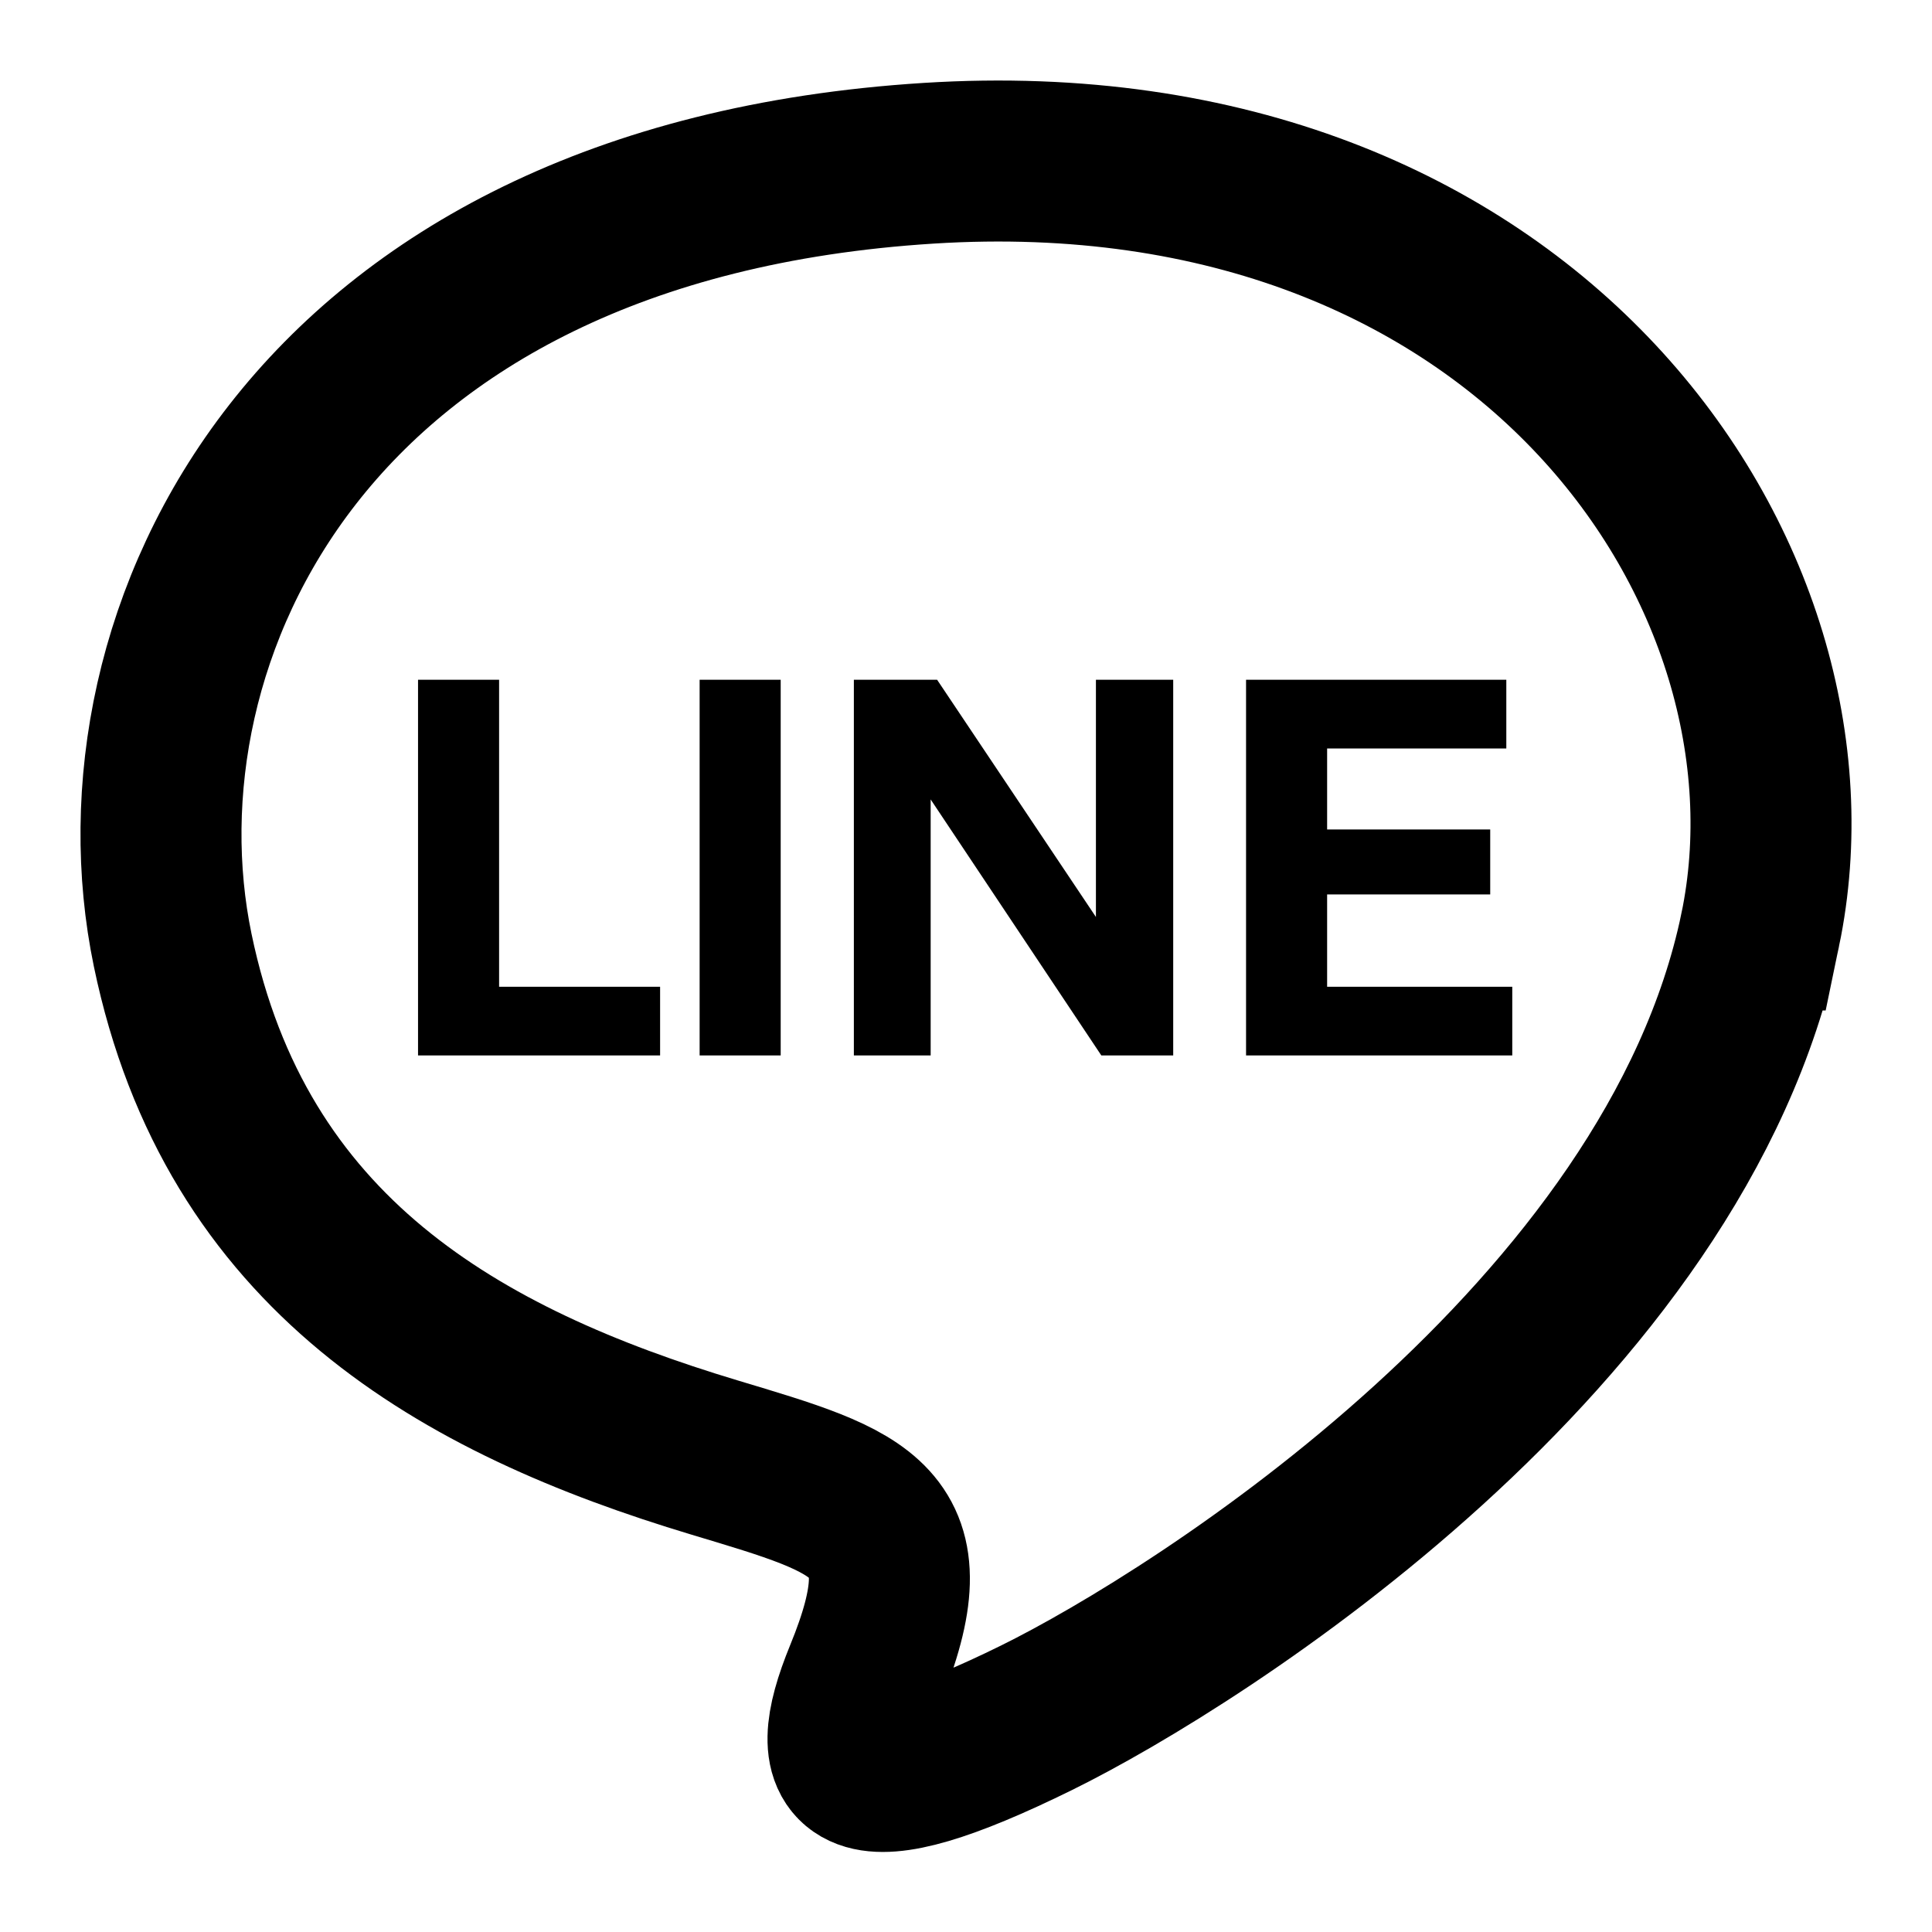 <svg fill="none" xmlns="http://www.w3.org/2000/svg" viewBox="0 0 24 24"><path d="M15.479 8.444h3.233v.854h-2.226v1.006h2.026v.807h-2.026v1.147h2.3v.853h-3.307V8.444Zm-4.872 0h1.034l1.973 2.947V8.444h.96v4.667h-.893l-2.12-3.18v3.18h-.954V8.444Zm-1.916 0h1.007v4.667H8.691V8.444Zm-3.498 0H6.2v3.814h2v.853H5.193V8.444Z" fill="currentColor"/><path d="M21.866 11.552c-1.048 5.031-6.95 8.781-8.988 9.786-2.302 1.134-2.652.734-2.136-.525.794-1.938 0-2.146-1.862-2.706-3.167-.952-5.951-2.526-6.735-6.305-.805-3.883 1.657-9.288 9.391-9.774 7.444-.469 11.245 5.131 10.33 9.524Z" stroke="currentColor" stroke-width="2"/></svg>
